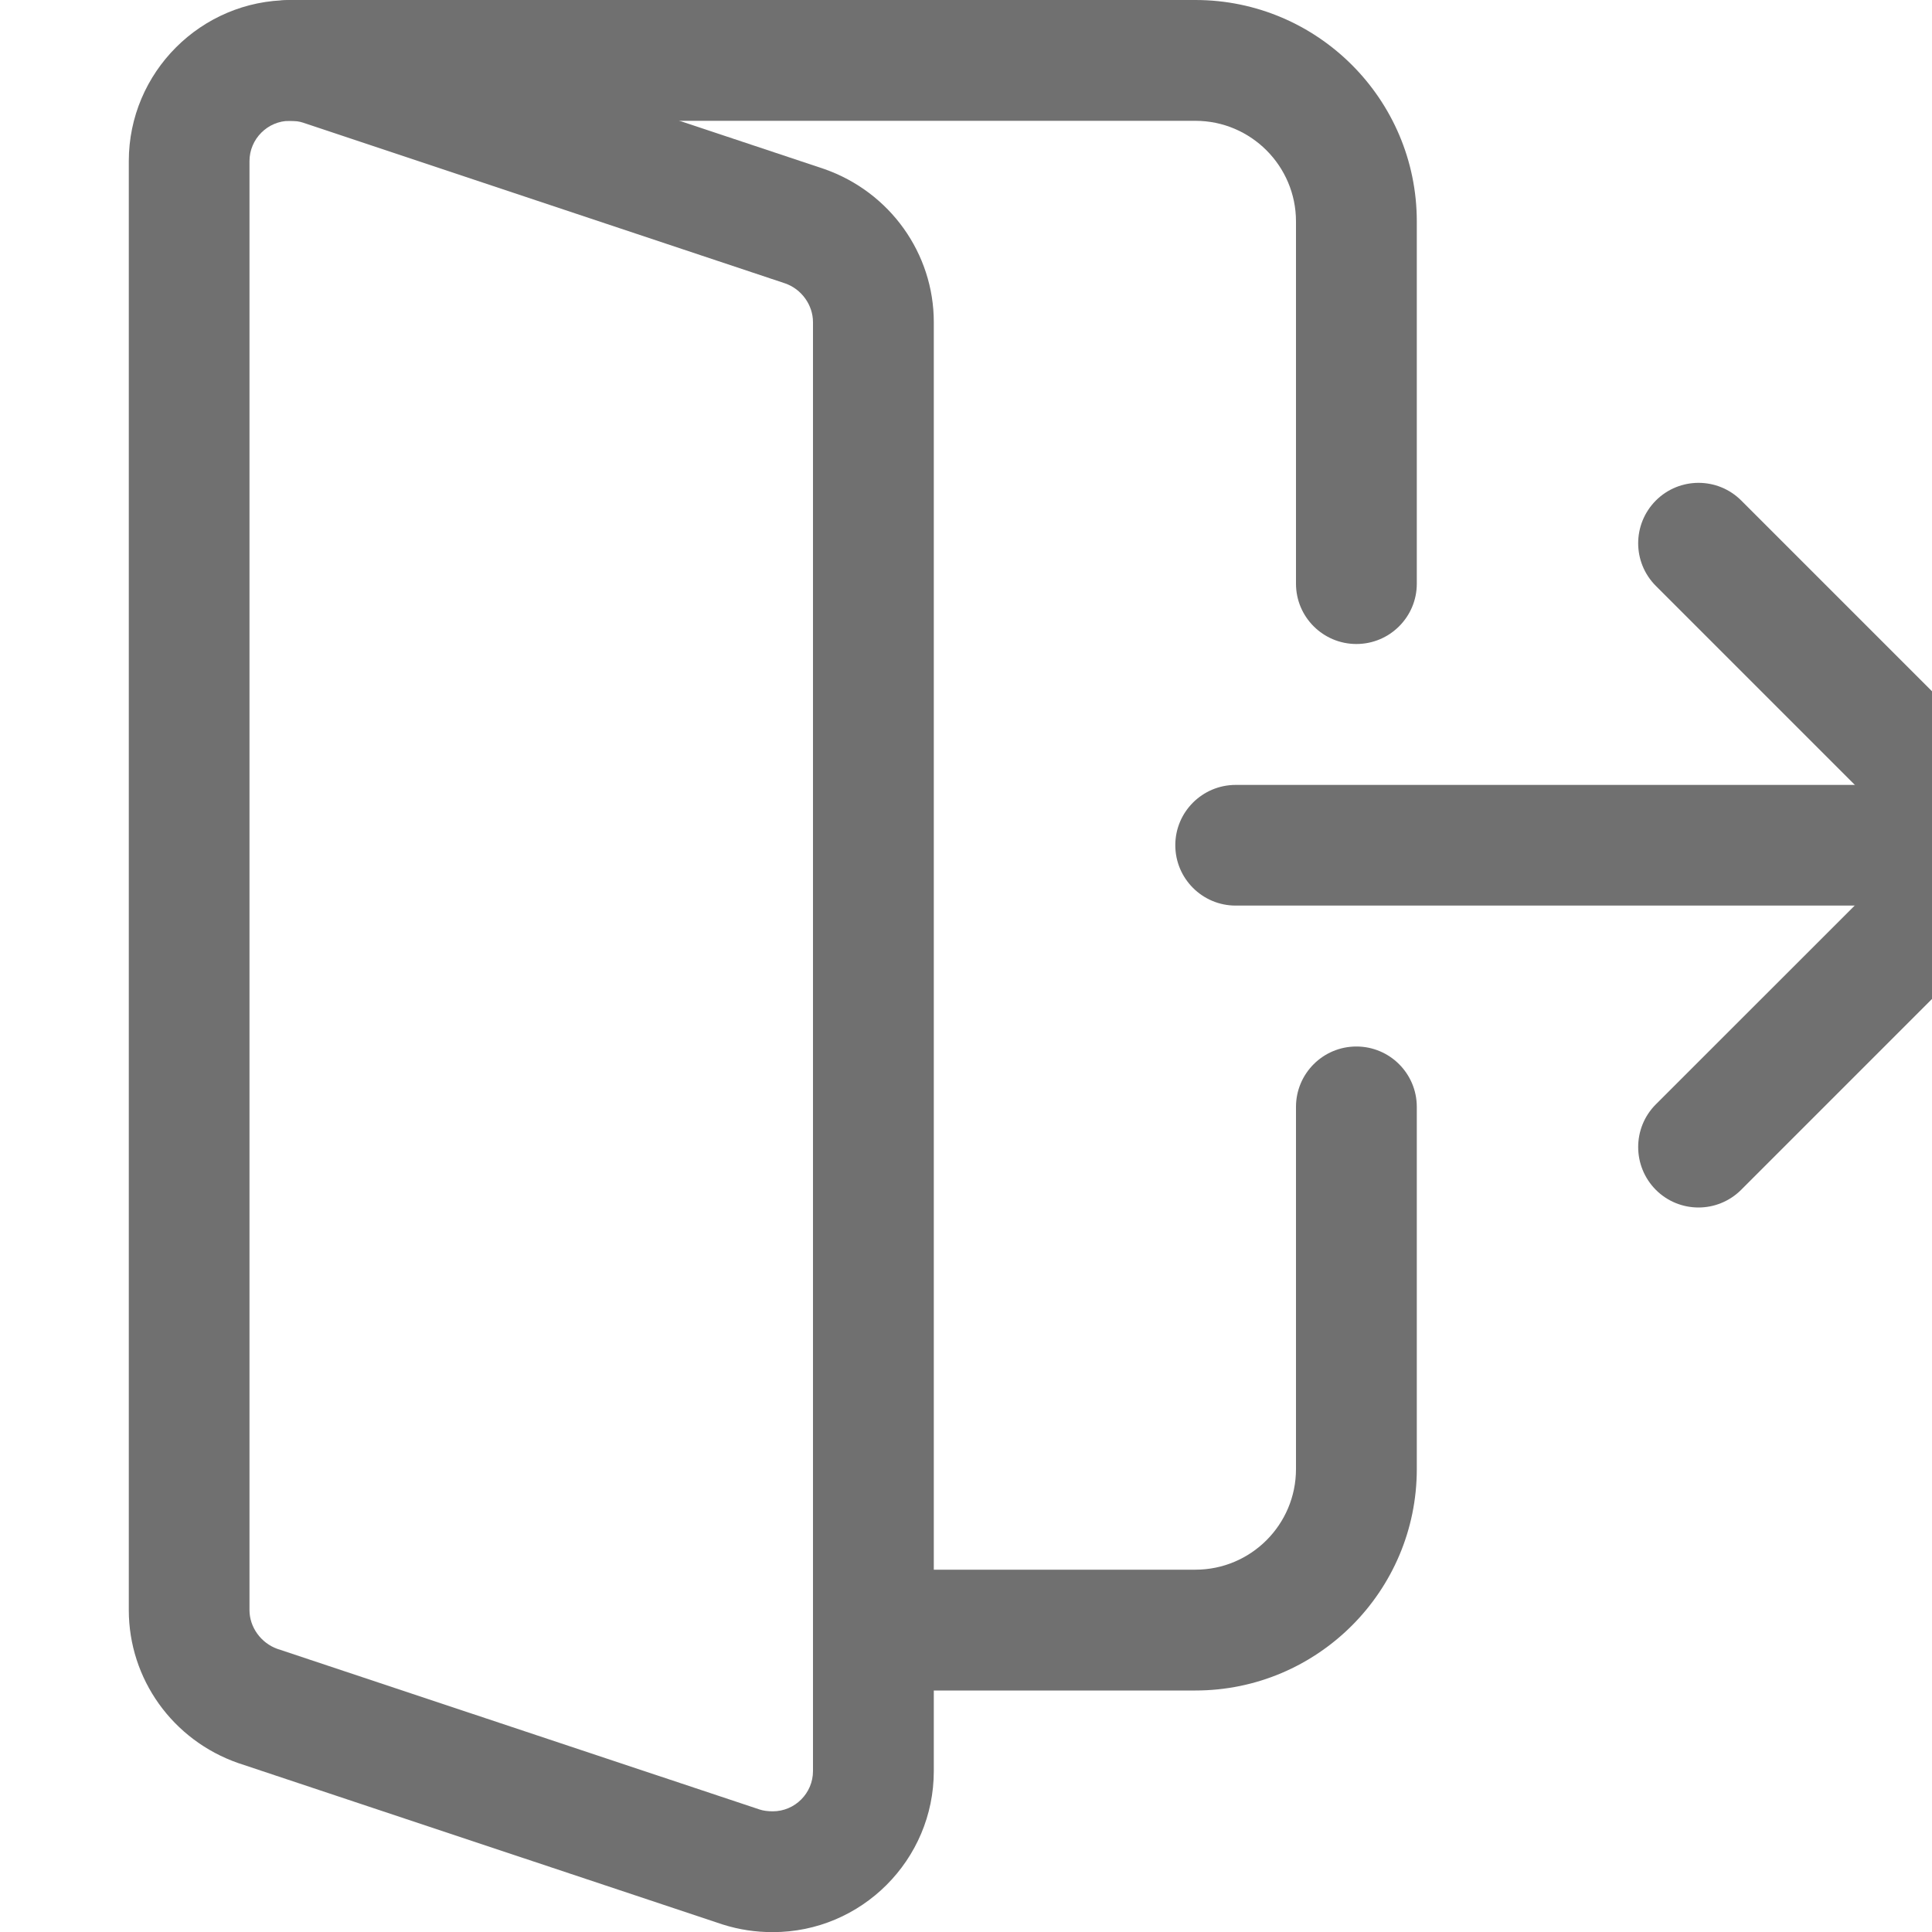 <svg width="15" height="15" viewBox="0 0 15 15" fill="none" xmlns="http://www.w3.org/2000/svg">
  <g clip-path="url(#clip0)">
    <path d="M15.531 7.031H9.594C9.335 7.031 9.125 6.821 9.125 6.562C9.125 6.304 9.335 6.094 9.594 6.094H15.531C15.79 6.094 16 6.304 16 6.562C16 6.821 15.79 7.031 15.531 7.031Z" fill="#707070" />
    <path d="M13.187 9.375C13.067 9.375 12.947 9.329 12.856 9.238C12.673 9.054 12.673 8.757 12.856 8.574L14.869 6.562L12.856 4.549C12.673 4.366 12.673 4.07 12.856 3.886C13.039 3.703 13.336 3.703 13.519 3.886L15.863 6.23C16.046 6.413 16.046 6.71 15.863 6.893L13.519 9.237C13.427 9.329 13.307 9.375 13.187 9.375Z" fill="#707070" />
    <path d="M6 15.001C5.866 15.001 5.739 14.982 5.612 14.942L1.851 13.689C1.339 13.511 1 13.034 1 12.501V1.251C1 0.562 1.561 0.001 2.25 0.001C2.384 0.001 2.511 0.02 2.637 0.059L6.399 1.312C6.91 1.491 7.25 1.968 7.25 2.501V13.751C7.25 14.44 6.689 15.001 6 15.001ZM2.25 0.938C2.078 0.938 1.937 1.079 1.937 1.251V12.501C1.937 12.634 2.027 12.757 2.154 12.802L5.898 14.049C5.925 14.058 5.96 14.063 6 14.063C6.172 14.063 6.312 13.922 6.312 13.751V2.501C6.312 2.368 6.223 2.244 6.095 2.2L2.352 0.952C2.325 0.943 2.29 0.938 2.25 0.938Z" fill="#707070" />
    <path d="M10.531 5C10.272 5 10.062 4.79 10.062 4.532V1.719C10.062 1.289 9.712 0.938 9.281 0.938H2.25C1.991 0.938 1.781 0.728 1.781 0.469C1.781 0.21 1.991 0 2.25 0H9.281C10.229 0 11 0.771 11 1.719V4.532C11 4.79 10.79 5 10.531 5Z" fill="#707070" />
    <path d="M9.281 13.125H6.781C6.522 13.125 6.312 12.915 6.312 12.656C6.312 12.397 6.522 12.187 6.781 12.187H9.281C9.712 12.187 10.062 11.837 10.062 11.406V8.594C10.062 8.335 10.272 8.125 10.531 8.125C10.79 8.125 11 8.335 11 8.594V11.406C11 12.354 10.229 13.125 9.281 13.125Z" fill="#707070" />
  </g>
  <defs>
    <clipPath id="clip0">
      <rect width="15" height="15" fill="white" />
    </clipPath>
  </defs>
</svg>
